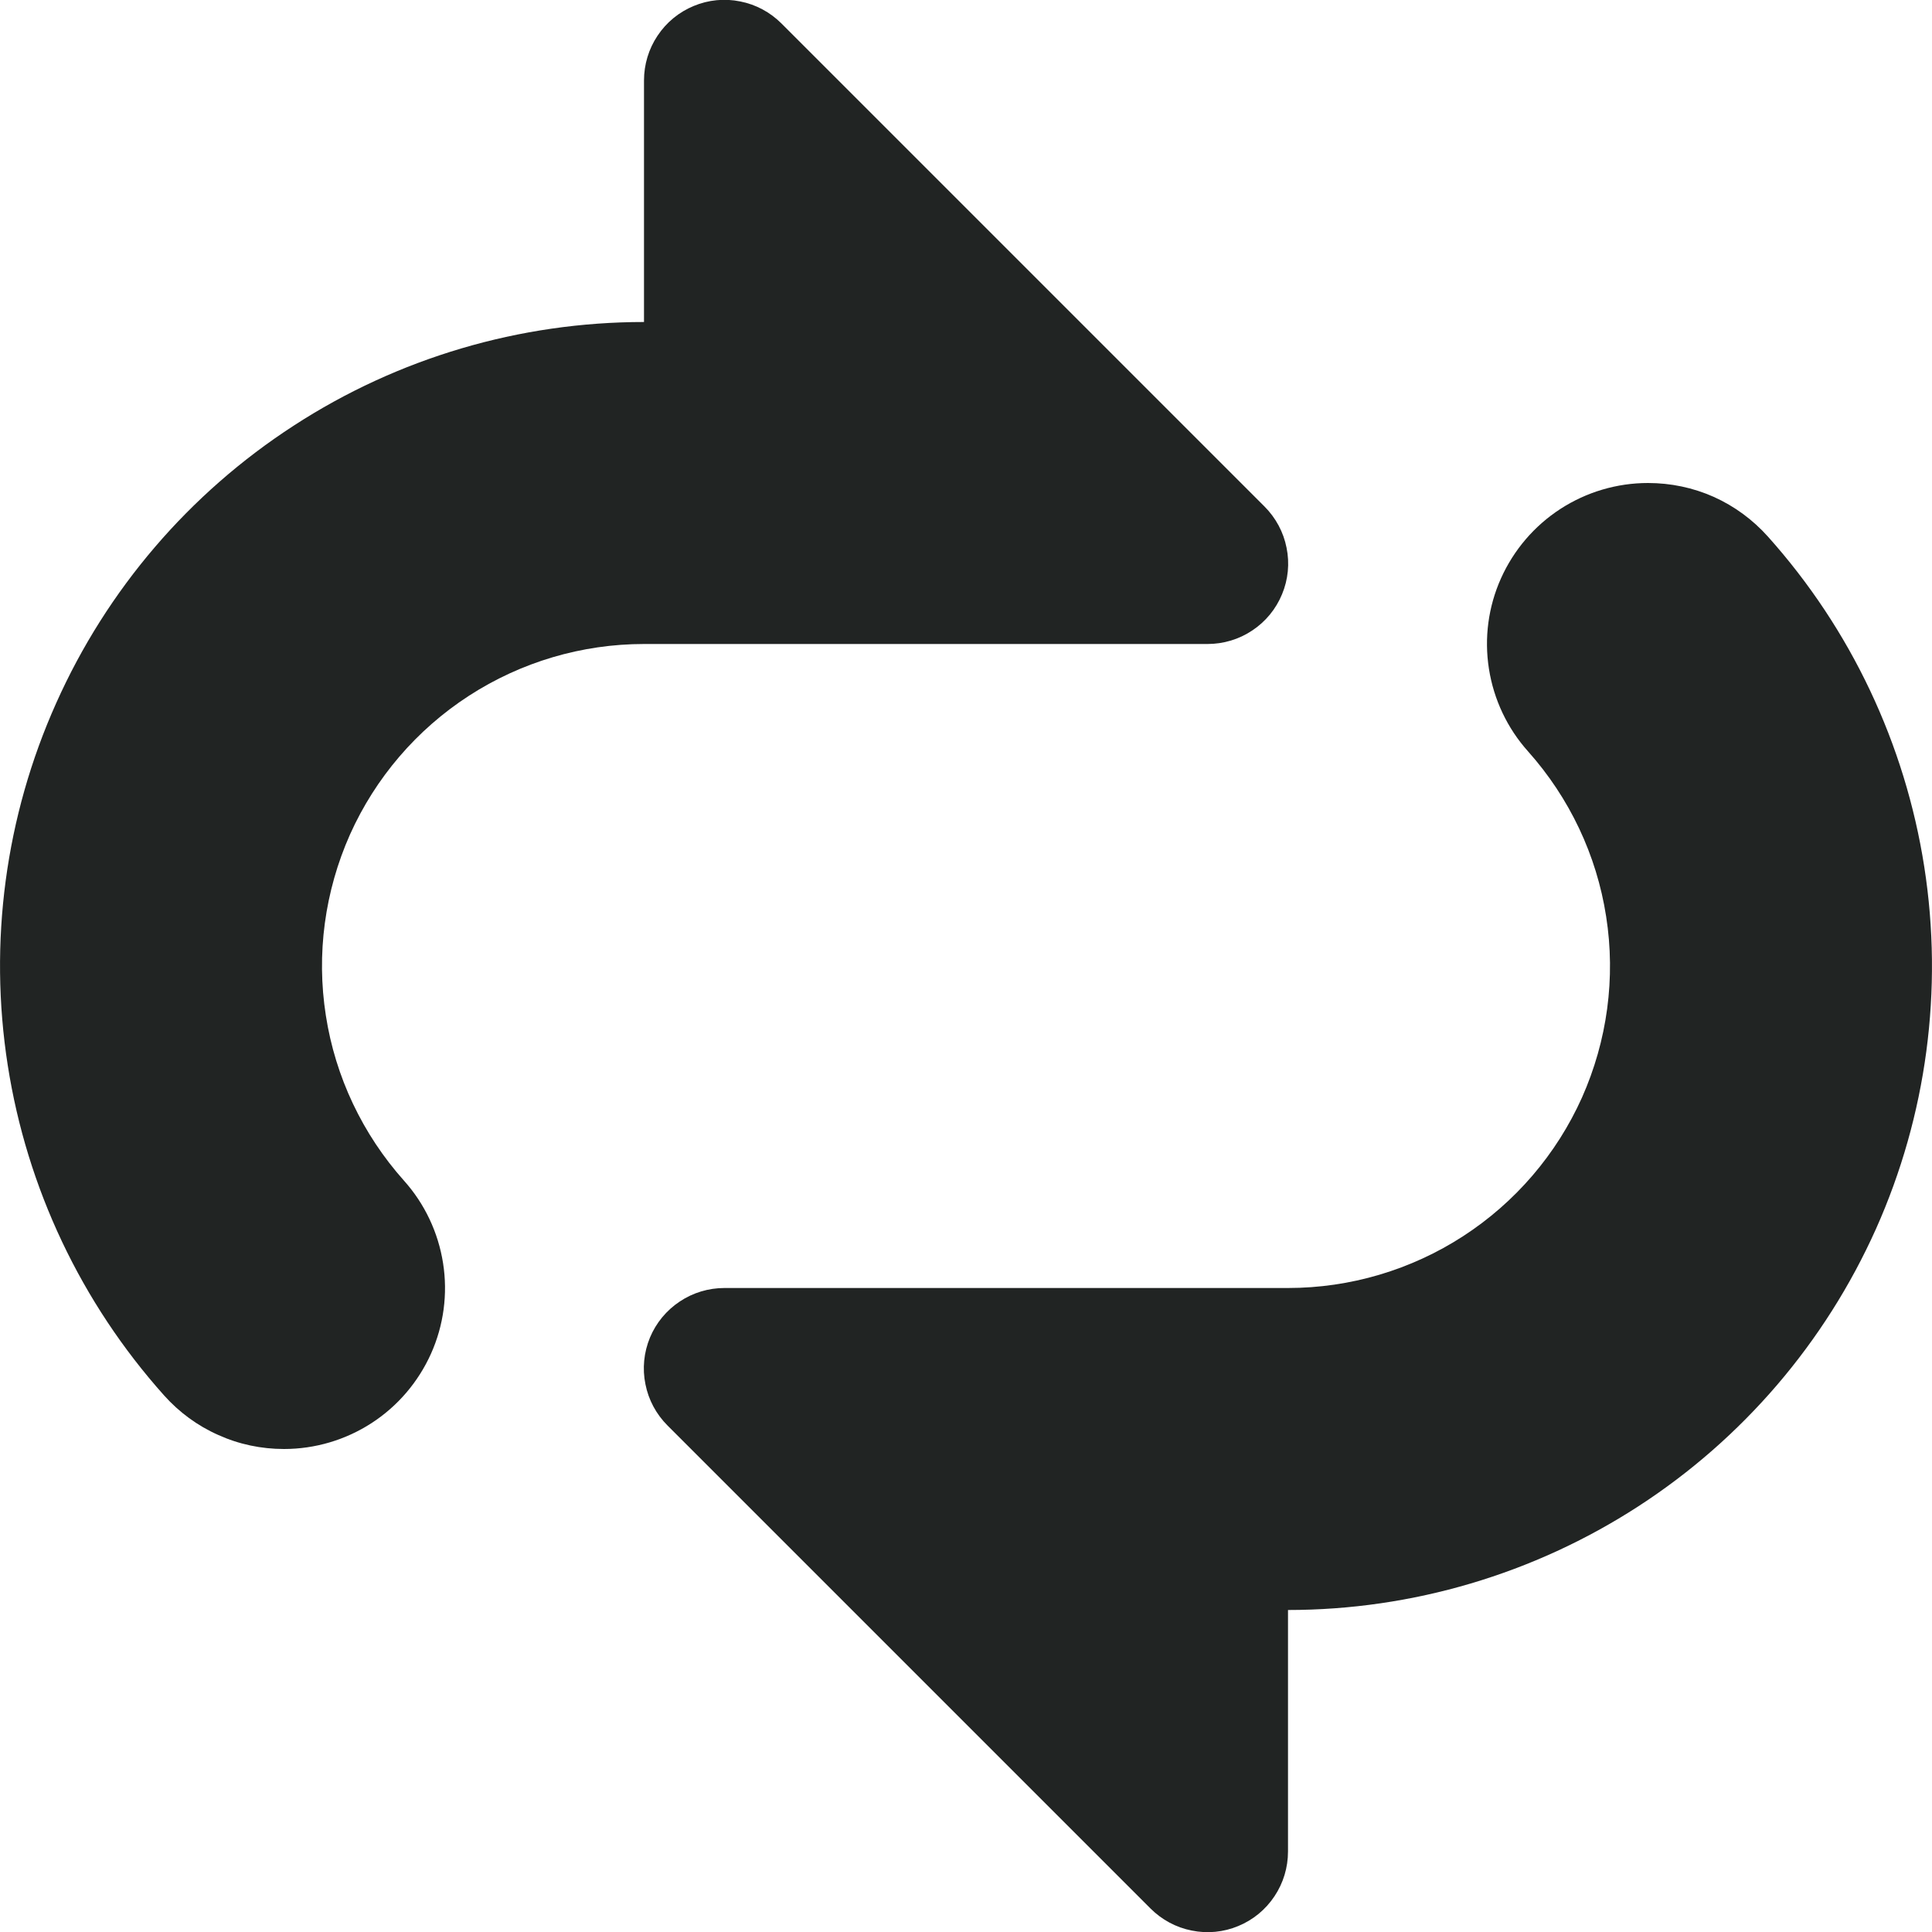 <svg width="12" height="12" viewBox="0 0 12 12" fill="none" xmlns="http://www.w3.org/2000/svg">
<path d="M1.764 9C1.957 9 2.146 8.944 2.308 8.839C2.47 8.734 2.598 8.584 2.677 8.408C2.756 8.232 2.782 8.036 2.752 7.846C2.722 7.655 2.638 7.477 2.509 7.333C2.252 7.045 2.083 6.689 2.024 6.308C1.964 5.926 2.017 5.536 2.174 5.183C2.332 4.831 2.588 4.532 2.912 4.322C3.236 4.112 3.614 4 4 4H7.5C7.599 4 7.696 3.971 7.778 3.916C7.861 3.861 7.925 3.783 7.963 3.691C8.001 3.6 8.011 3.499 7.991 3.402C7.972 3.305 7.924 3.216 7.854 3.146L4.854 0.146C4.784 0.076 4.695 0.028 4.598 0.009C4.501 -0.011 4.4 -0.001 4.309 0.037C4.217 0.075 4.139 0.139 4.084 0.222C4.029 0.304 4 0.401 4 0.5V2C3.228 2 2.472 2.223 1.824 2.644C1.176 3.064 0.664 3.662 0.349 4.367C0.033 5.072 -0.071 5.853 0.048 6.616C0.167 7.379 0.504 8.091 1.019 8.667C1.113 8.772 1.227 8.856 1.356 8.913C1.484 8.971 1.623 9 1.764 9Z" fill="#212423"/>
<path d="M10.236 3C10.043 3 9.854 3.056 9.692 3.161C9.53 3.266 9.402 3.416 9.323 3.592C9.244 3.768 9.218 3.963 9.248 4.154C9.278 4.345 9.362 4.523 9.491 4.667C9.748 4.955 9.917 5.311 9.976 5.692C10.036 6.074 9.983 6.464 9.826 6.817C9.668 7.169 9.412 7.468 9.088 7.678C8.764 7.888 8.386 8 8 8H4.5C4.401 8 4.304 8.029 4.222 8.084C4.139 8.139 4.075 8.217 4.037 8.308C3.999 8.4 3.989 8.501 4.009 8.598C4.028 8.695 4.076 8.784 4.146 8.854L7.146 11.854C7.216 11.924 7.305 11.972 7.402 11.991C7.499 12.011 7.6 12.001 7.691 11.963C7.783 11.925 7.861 11.861 7.916 11.778C7.971 11.696 8 11.599 8 11.5V10C8.772 10 9.528 9.776 10.176 9.356C10.824 8.936 11.336 8.338 11.652 7.633C11.967 6.928 12.071 6.147 11.952 5.384C11.833 4.621 11.496 3.908 10.981 3.333C10.887 3.228 10.773 3.144 10.644 3.086C10.516 3.029 10.377 3 10.236 3Z" fill="#212423"/>
</svg>
